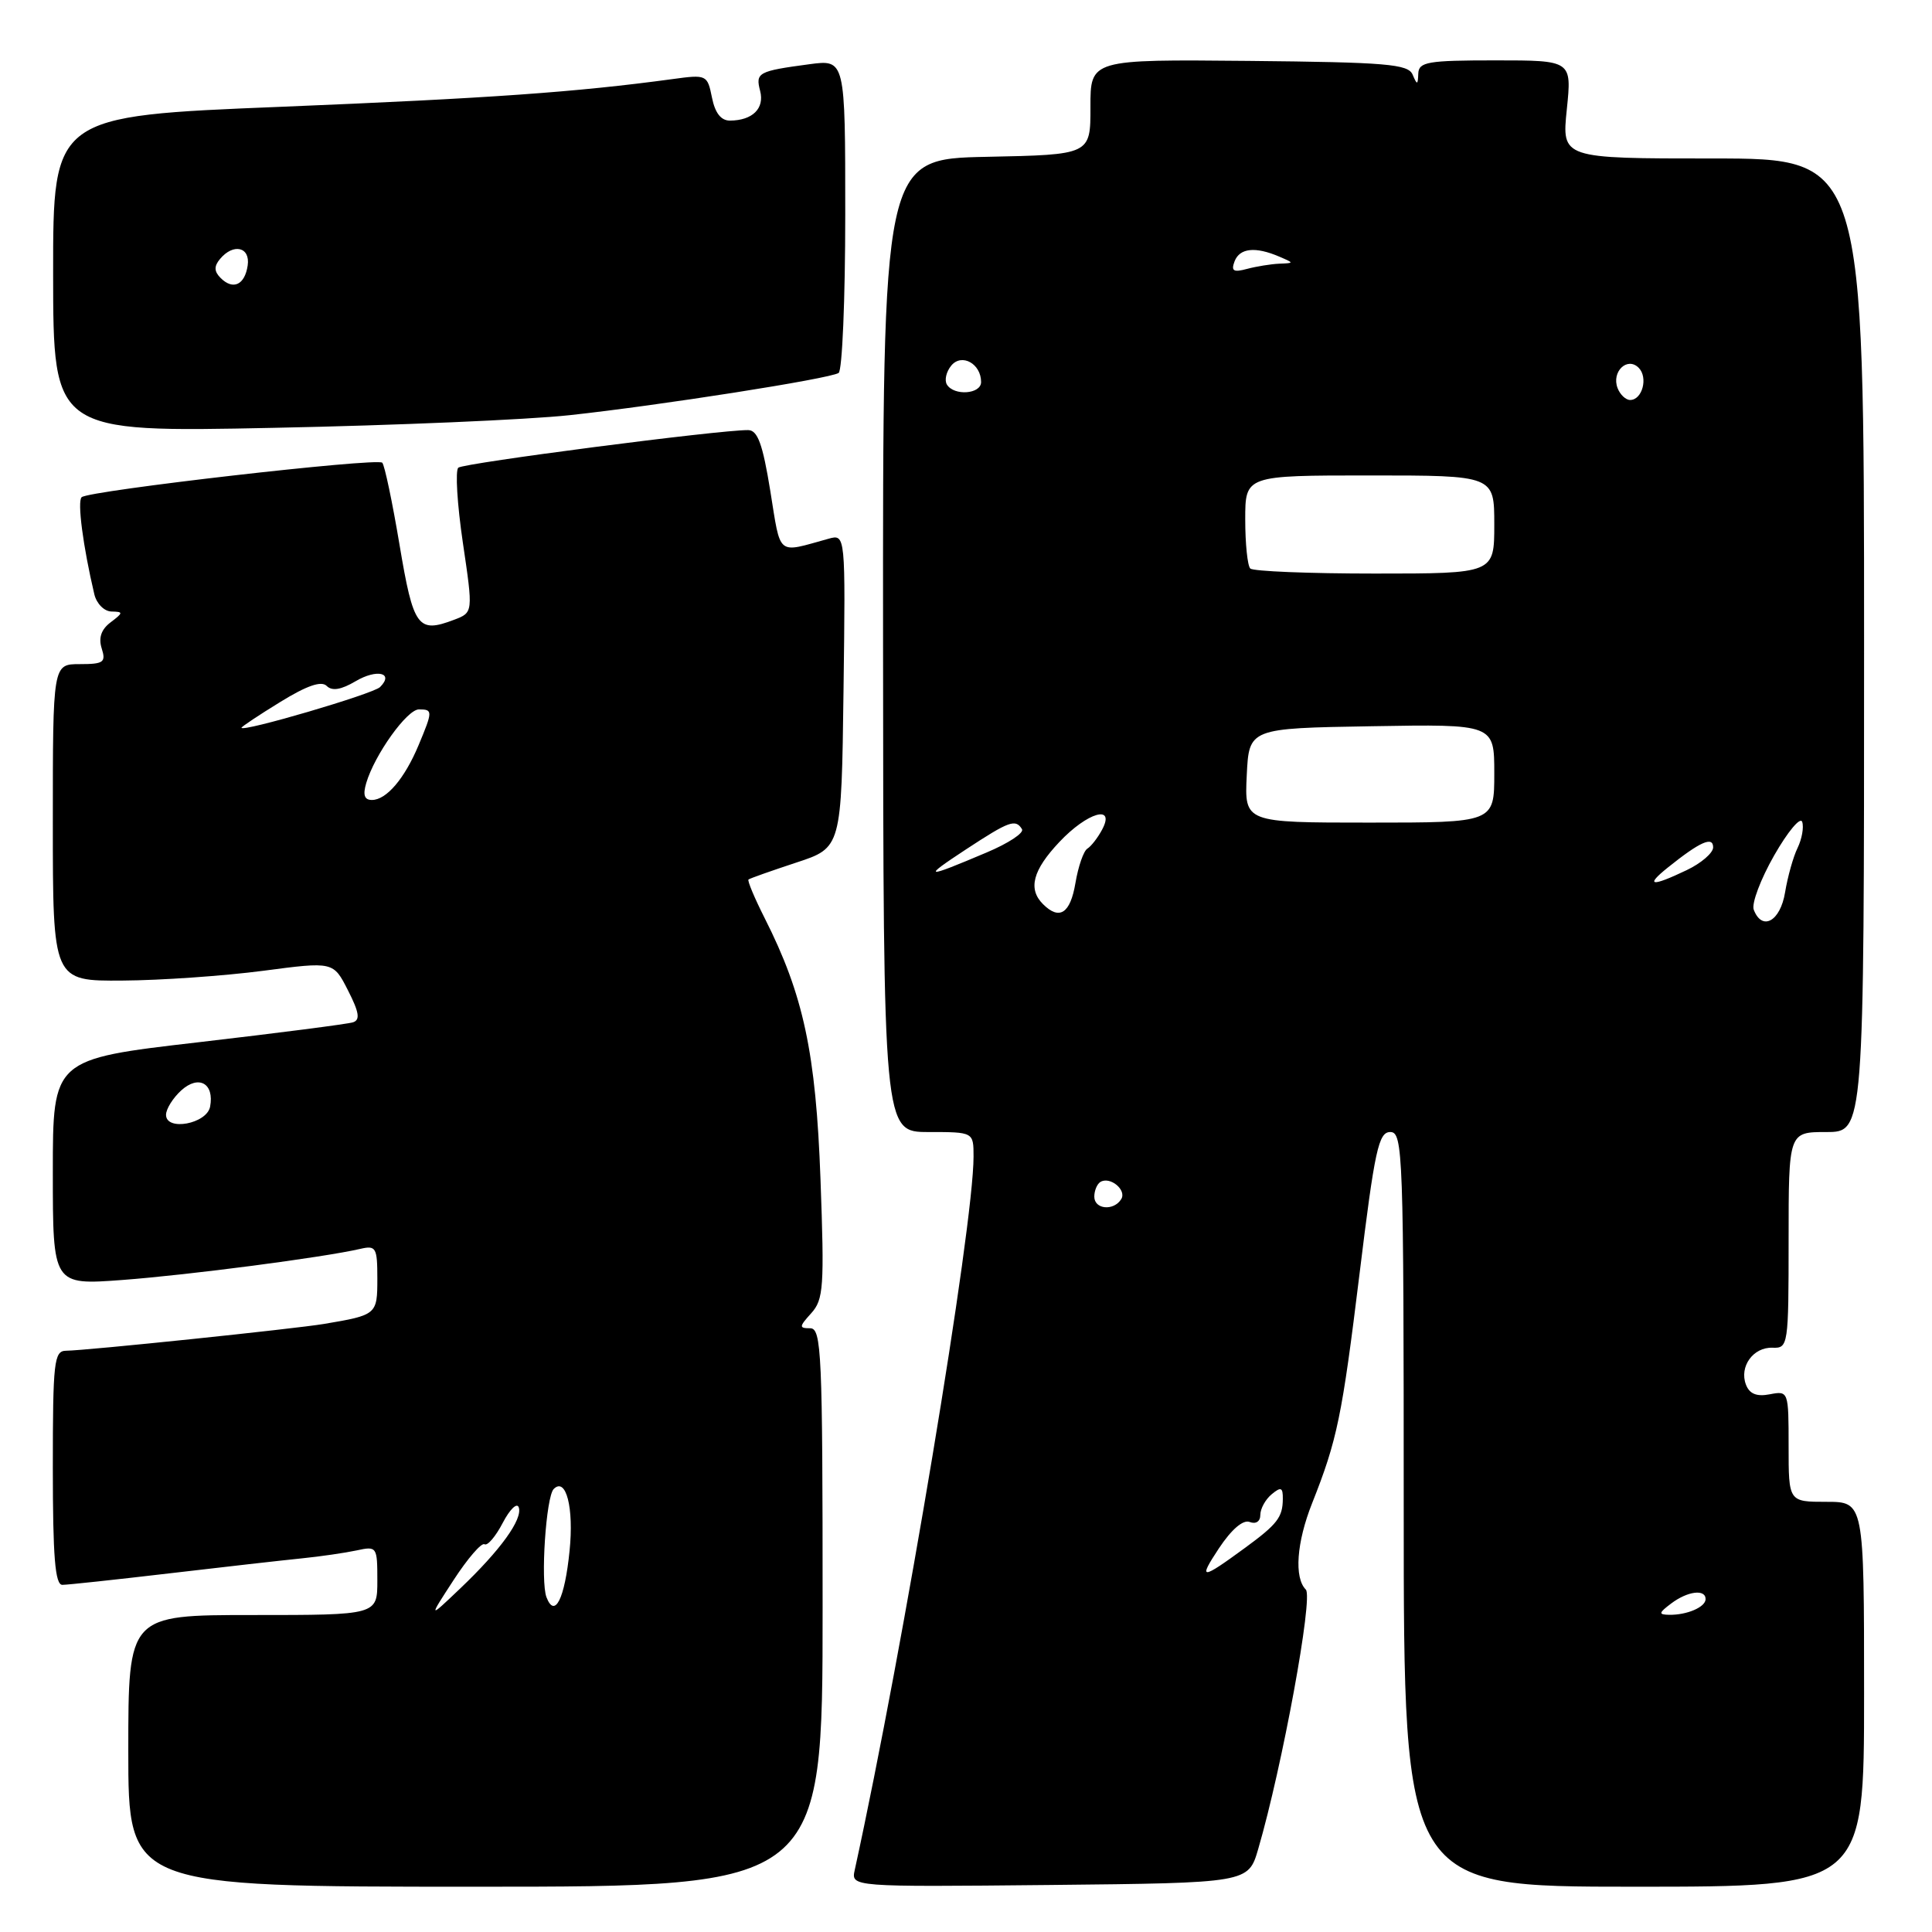 <?xml version="1.0" encoding="UTF-8" standalone="no"?>
<!DOCTYPE svg PUBLIC "-//W3C//DTD SVG 1.1//EN" "http://www.w3.org/Graphics/SVG/1.1/DTD/svg11.dtd" >
<svg xmlns="http://www.w3.org/2000/svg" xmlns:xlink="http://www.w3.org/1999/xlink" version="1.1" viewBox="0 0 256 256">
 <g >
 <path fill="currentColor"
d=" M 109.00 213.00 C 109.00 179.24 108.86 176.00 107.35 176.00 C 105.86 176.00 105.87 175.80 107.49 174.01 C 109.13 172.20 109.24 170.52 108.72 156.26 C 108.11 139.50 106.47 131.84 101.32 121.65 C 99.97 118.98 99.01 116.68 99.18 116.54 C 99.36 116.39 102.20 115.39 105.50 114.30 C 111.50 112.33 111.50 112.33 111.77 91.55 C 112.04 70.76 112.04 70.76 109.77 71.39 C 102.86 73.30 103.49 73.83 102.07 65.06 C 101.06 58.82 100.39 57.00 99.13 56.99 C 95.37 56.95 61.44 61.36 60.73 61.97 C 60.31 62.34 60.58 66.81 61.33 71.90 C 62.70 81.16 62.70 81.16 60.18 82.12 C 55.36 83.95 54.78 83.15 52.94 72.19 C 51.99 66.52 50.96 61.62 50.65 61.31 C 49.96 60.63 11.78 65.01 10.82 65.88 C 10.22 66.43 11.00 72.39 12.50 78.75 C 12.80 79.99 13.81 81.01 14.77 81.03 C 16.36 81.06 16.35 81.18 14.66 82.46 C 13.41 83.40 13.03 84.52 13.48 85.93 C 14.06 87.76 13.72 88.00 10.57 88.00 C 7.00 88.00 7.00 88.00 7.00 109.00 C 7.00 130.00 7.00 130.00 16.25 129.93 C 21.34 129.90 29.70 129.31 34.83 128.64 C 44.17 127.41 44.17 127.41 46.11 131.23 C 47.59 134.13 47.75 135.14 46.78 135.46 C 46.08 135.69 36.84 136.88 26.25 138.11 C 7.00 140.34 7.00 140.34 7.00 155.31 C 7.00 170.29 7.00 170.29 16.25 169.60 C 25.03 168.94 42.89 166.61 47.75 165.48 C 49.82 165.00 50.00 165.31 50.00 169.41 C 50.00 174.19 49.93 174.25 42.92 175.43 C 38.93 176.09 11.49 178.95 8.75 178.98 C 7.16 179.00 7.00 180.41 7.00 194.50 C 7.00 206.27 7.30 210.00 8.26 210.00 C 8.95 210.00 15.36 209.31 22.51 208.47 C 29.65 207.63 37.52 206.74 40.00 206.49 C 42.48 206.24 45.74 205.76 47.25 205.44 C 49.94 204.85 50.00 204.95 50.00 209.42 C 50.00 214.00 50.00 214.00 33.50 214.00 C 17.00 214.00 17.00 214.00 17.00 232.00 C 17.00 250.00 17.00 250.00 63.00 250.00 C 109.00 250.00 109.00 250.00 109.00 213.00 Z  M 166.72 245.00 C 169.91 234.08 174.03 211.63 173.03 210.63 C 171.46 209.06 171.80 204.38 173.86 199.19 C 177.19 190.79 177.82 187.75 180.15 168.75 C 182.16 152.32 182.67 150.00 184.22 150.00 C 185.90 150.00 186.00 152.77 186.00 200.00 C 186.00 250.00 186.00 250.00 216.50 250.00 C 247.00 250.00 247.00 250.00 247.00 224.50 C 247.00 199.00 247.00 199.00 242.00 199.00 C 237.00 199.00 237.00 199.00 237.00 191.64 C 237.00 184.34 236.98 184.28 234.51 184.75 C 232.77 185.09 231.82 184.70 231.35 183.48 C 230.43 181.09 232.31 178.48 234.88 178.58 C 236.94 178.66 237.00 178.29 237.00 164.33 C 237.00 150.00 237.00 150.00 242.00 150.00 C 247.00 150.00 247.00 150.00 247.00 85.50 C 247.00 21.00 247.00 21.00 226.97 21.00 C 206.94 21.00 206.94 21.00 207.61 14.50 C 208.28 8.00 208.28 8.00 198.14 8.00 C 189.18 8.00 187.99 8.20 187.93 9.75 C 187.87 11.29 187.78 11.30 187.18 9.89 C 186.59 8.49 183.74 8.25 165.49 8.07 C 144.48 7.87 144.48 7.87 144.49 14.19 C 144.50 20.50 144.50 20.50 130.74 20.78 C 116.97 21.06 116.97 21.06 117.01 85.53 C 117.05 150.00 117.05 150.00 123.03 150.00 C 129.00 150.00 129.00 150.00 129.00 153.26 C 129.00 162.59 119.75 218.10 113.26 247.77 C 112.76 250.03 112.76 250.03 139.09 249.77 C 165.41 249.50 165.41 249.50 166.72 245.00 Z  M 75.50 55.01 C 87.34 53.73 109.87 50.20 111.12 49.42 C 111.60 49.13 112.00 39.66 112.00 28.38 C 112.00 7.88 112.00 7.88 107.25 8.51 C 100.45 9.42 100.09 9.62 100.72 12.04 C 101.33 14.37 99.71 15.96 96.73 15.98 C 95.54 15.99 94.75 14.98 94.34 12.93 C 93.73 9.91 93.64 9.86 89.11 10.48 C 76.29 12.22 64.90 13.02 37.26 14.15 C 7.03 15.37 7.03 15.37 7.04 36.33 C 7.06 57.29 7.06 57.29 36.28 56.69 C 52.35 56.37 70.00 55.61 75.50 55.01 Z  M 60.12 209.34 C 61.97 206.50 63.80 204.38 64.20 204.62 C 64.59 204.87 65.68 203.59 66.62 201.78 C 67.56 199.98 68.51 199.06 68.74 199.74 C 69.27 201.31 66.31 205.41 60.96 210.50 C 56.76 214.50 56.76 214.50 60.12 209.34 Z  M 72.41 211.64 C 71.61 209.54 72.35 198.31 73.37 197.30 C 75.00 195.67 76.06 199.78 75.47 205.50 C 74.83 211.87 73.51 214.50 72.41 211.64 Z  M 22.00 147.72 C 22.00 146.95 22.91 145.49 24.02 144.48 C 26.34 142.38 28.42 143.56 27.84 146.64 C 27.40 148.92 22.00 149.92 22.00 147.72 Z  M 48.53 103.75 C 49.64 100.00 53.93 94.00 55.51 94.00 C 57.36 94.00 57.36 94.21 55.46 98.75 C 53.61 103.17 51.20 106.00 49.28 106.00 C 48.28 106.00 48.06 105.34 48.53 103.75 Z  M 32.00 96.43 C 32.00 96.29 34.31 94.75 37.13 93.02 C 40.65 90.85 42.58 90.18 43.29 90.89 C 44.00 91.60 45.20 91.40 47.13 90.26 C 49.95 88.60 52.25 89.15 50.36 91.04 C 49.45 91.95 32.00 97.07 32.00 96.43 Z  M 221.44 212.47 C 223.61 210.83 226.00 210.53 226.00 211.89 C 226.00 212.95 223.52 214.01 221.17 213.97 C 219.73 213.94 219.77 213.73 221.44 212.47 Z  M 161.50 205.18 C 163.18 202.65 164.71 201.33 165.59 201.67 C 166.41 201.99 167.00 201.60 167.00 200.73 C 167.00 199.91 167.68 198.68 168.50 198.00 C 169.74 196.97 170.00 197.08 169.98 198.63 C 169.96 201.04 169.26 201.96 165.00 205.08 C 159.14 209.37 158.72 209.39 161.50 205.18 Z  M 145.00 158.56 C 145.00 157.77 145.36 156.90 145.80 156.62 C 147.08 155.83 149.32 157.67 148.57 158.89 C 147.58 160.49 145.00 160.26 145.00 158.56 Z  M 232.38 120.54 C 232.07 119.73 233.29 116.49 235.09 113.34 C 236.89 110.19 238.56 108.19 238.80 108.90 C 239.04 109.62 238.76 111.17 238.19 112.35 C 237.61 113.53 236.87 116.19 236.53 118.25 C 235.90 122.09 233.48 123.42 232.38 120.54 Z  M 138.20 119.80 C 136.19 117.79 136.84 115.31 140.37 111.57 C 144.09 107.62 147.85 106.54 146.03 109.94 C 145.46 111.01 144.58 112.14 144.08 112.45 C 143.58 112.76 142.87 114.81 142.50 117.01 C 141.82 121.05 140.38 121.98 138.20 119.80 Z  M 221.00 114.95 C 225.26 111.53 227.00 110.76 227.00 112.28 C 227.00 113.02 225.41 114.39 223.47 115.31 C 218.80 117.54 217.93 117.41 221.00 114.95 Z  M 127.95 112.58 C 133.74 108.78 134.56 108.48 135.42 109.87 C 135.72 110.36 133.61 111.75 130.73 112.96 C 122.49 116.45 122.14 116.40 127.95 112.58 Z  M 165.20 102.75 C 165.50 96.50 165.50 96.50 181.75 96.23 C 198.00 95.95 198.00 95.95 198.00 102.48 C 198.00 109.00 198.00 109.00 181.45 109.00 C 164.90 109.00 164.90 109.00 165.20 102.75 Z  M 165.67 75.33 C 165.30 74.97 165.00 72.04 165.00 68.83 C 165.00 63.00 165.00 63.00 181.50 63.00 C 198.00 63.00 198.00 63.00 198.00 69.50 C 198.00 76.00 198.00 76.00 182.17 76.00 C 173.46 76.00 166.03 75.70 165.67 75.33 Z  M 214.34 51.43 C 213.50 49.26 215.62 47.22 217.13 48.73 C 218.41 50.01 217.62 53.00 216.00 53.00 C 215.42 53.00 214.67 52.29 214.34 51.43 Z  M 125.47 50.96 C 125.12 50.38 125.38 49.25 126.05 48.44 C 127.43 46.77 130.00 48.19 130.00 50.62 C 130.00 52.23 126.42 52.49 125.47 50.96 Z  M 163.59 34.62 C 164.27 32.86 166.35 32.65 169.50 34.00 C 171.50 34.86 171.50 34.86 169.50 34.94 C 168.40 34.99 166.48 35.30 165.24 35.63 C 163.43 36.12 163.10 35.91 163.59 34.62 Z  M 29.24 36.84 C 28.37 35.97 28.34 35.29 29.15 34.32 C 30.92 32.19 33.18 32.72 32.82 35.17 C 32.44 37.76 30.88 38.48 29.24 36.84 Z "/>
</g>
</svg>
